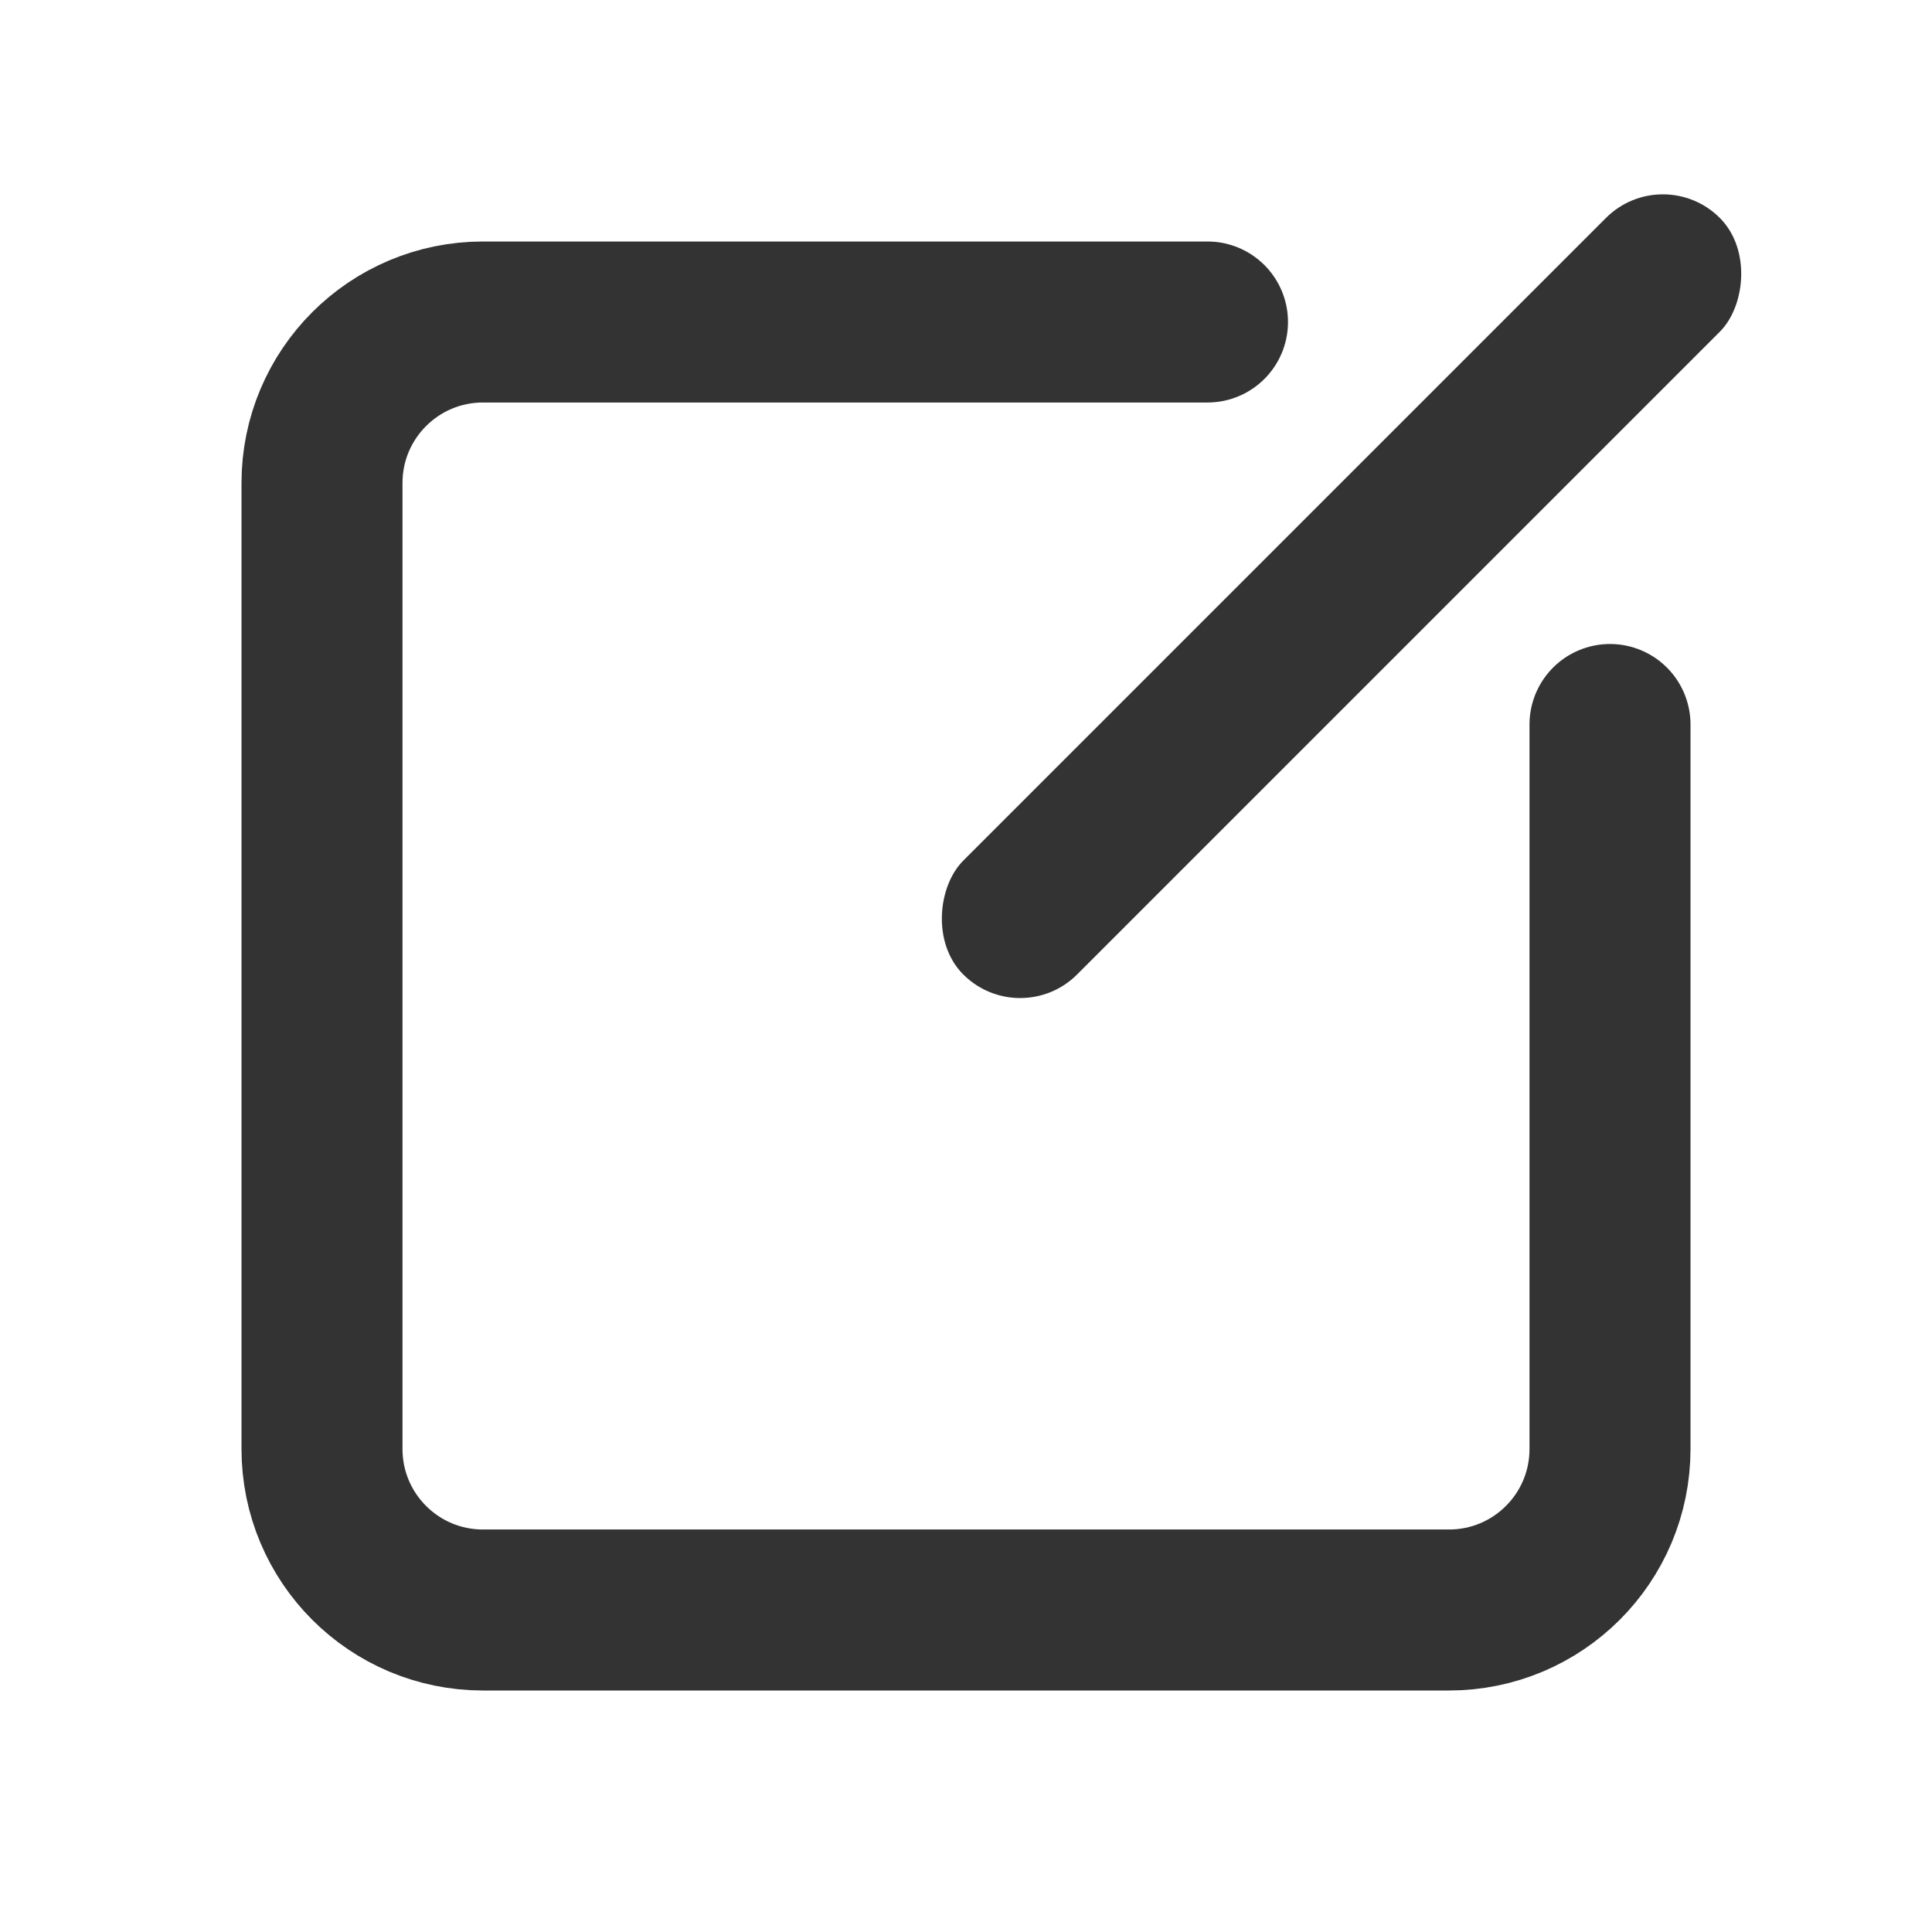 <svg width="24" height="24" viewBox="0 0 24 24" fill="none" xmlns="http://www.w3.org/2000/svg">
<path d="M15 4H12H6C4.895 4 4 4.895 4 6V18C4 19.105 4.895 20 6 20H18C19.105 20 20 19.105 20 18V12V9" stroke="#333333" stroke-width="2" stroke-linecap="round"/>
<rect x="20.657" y="2" width="2" height="13.291" rx="1" transform="rotate(45 20.657 2)" fill="#333333"/>
</svg>
